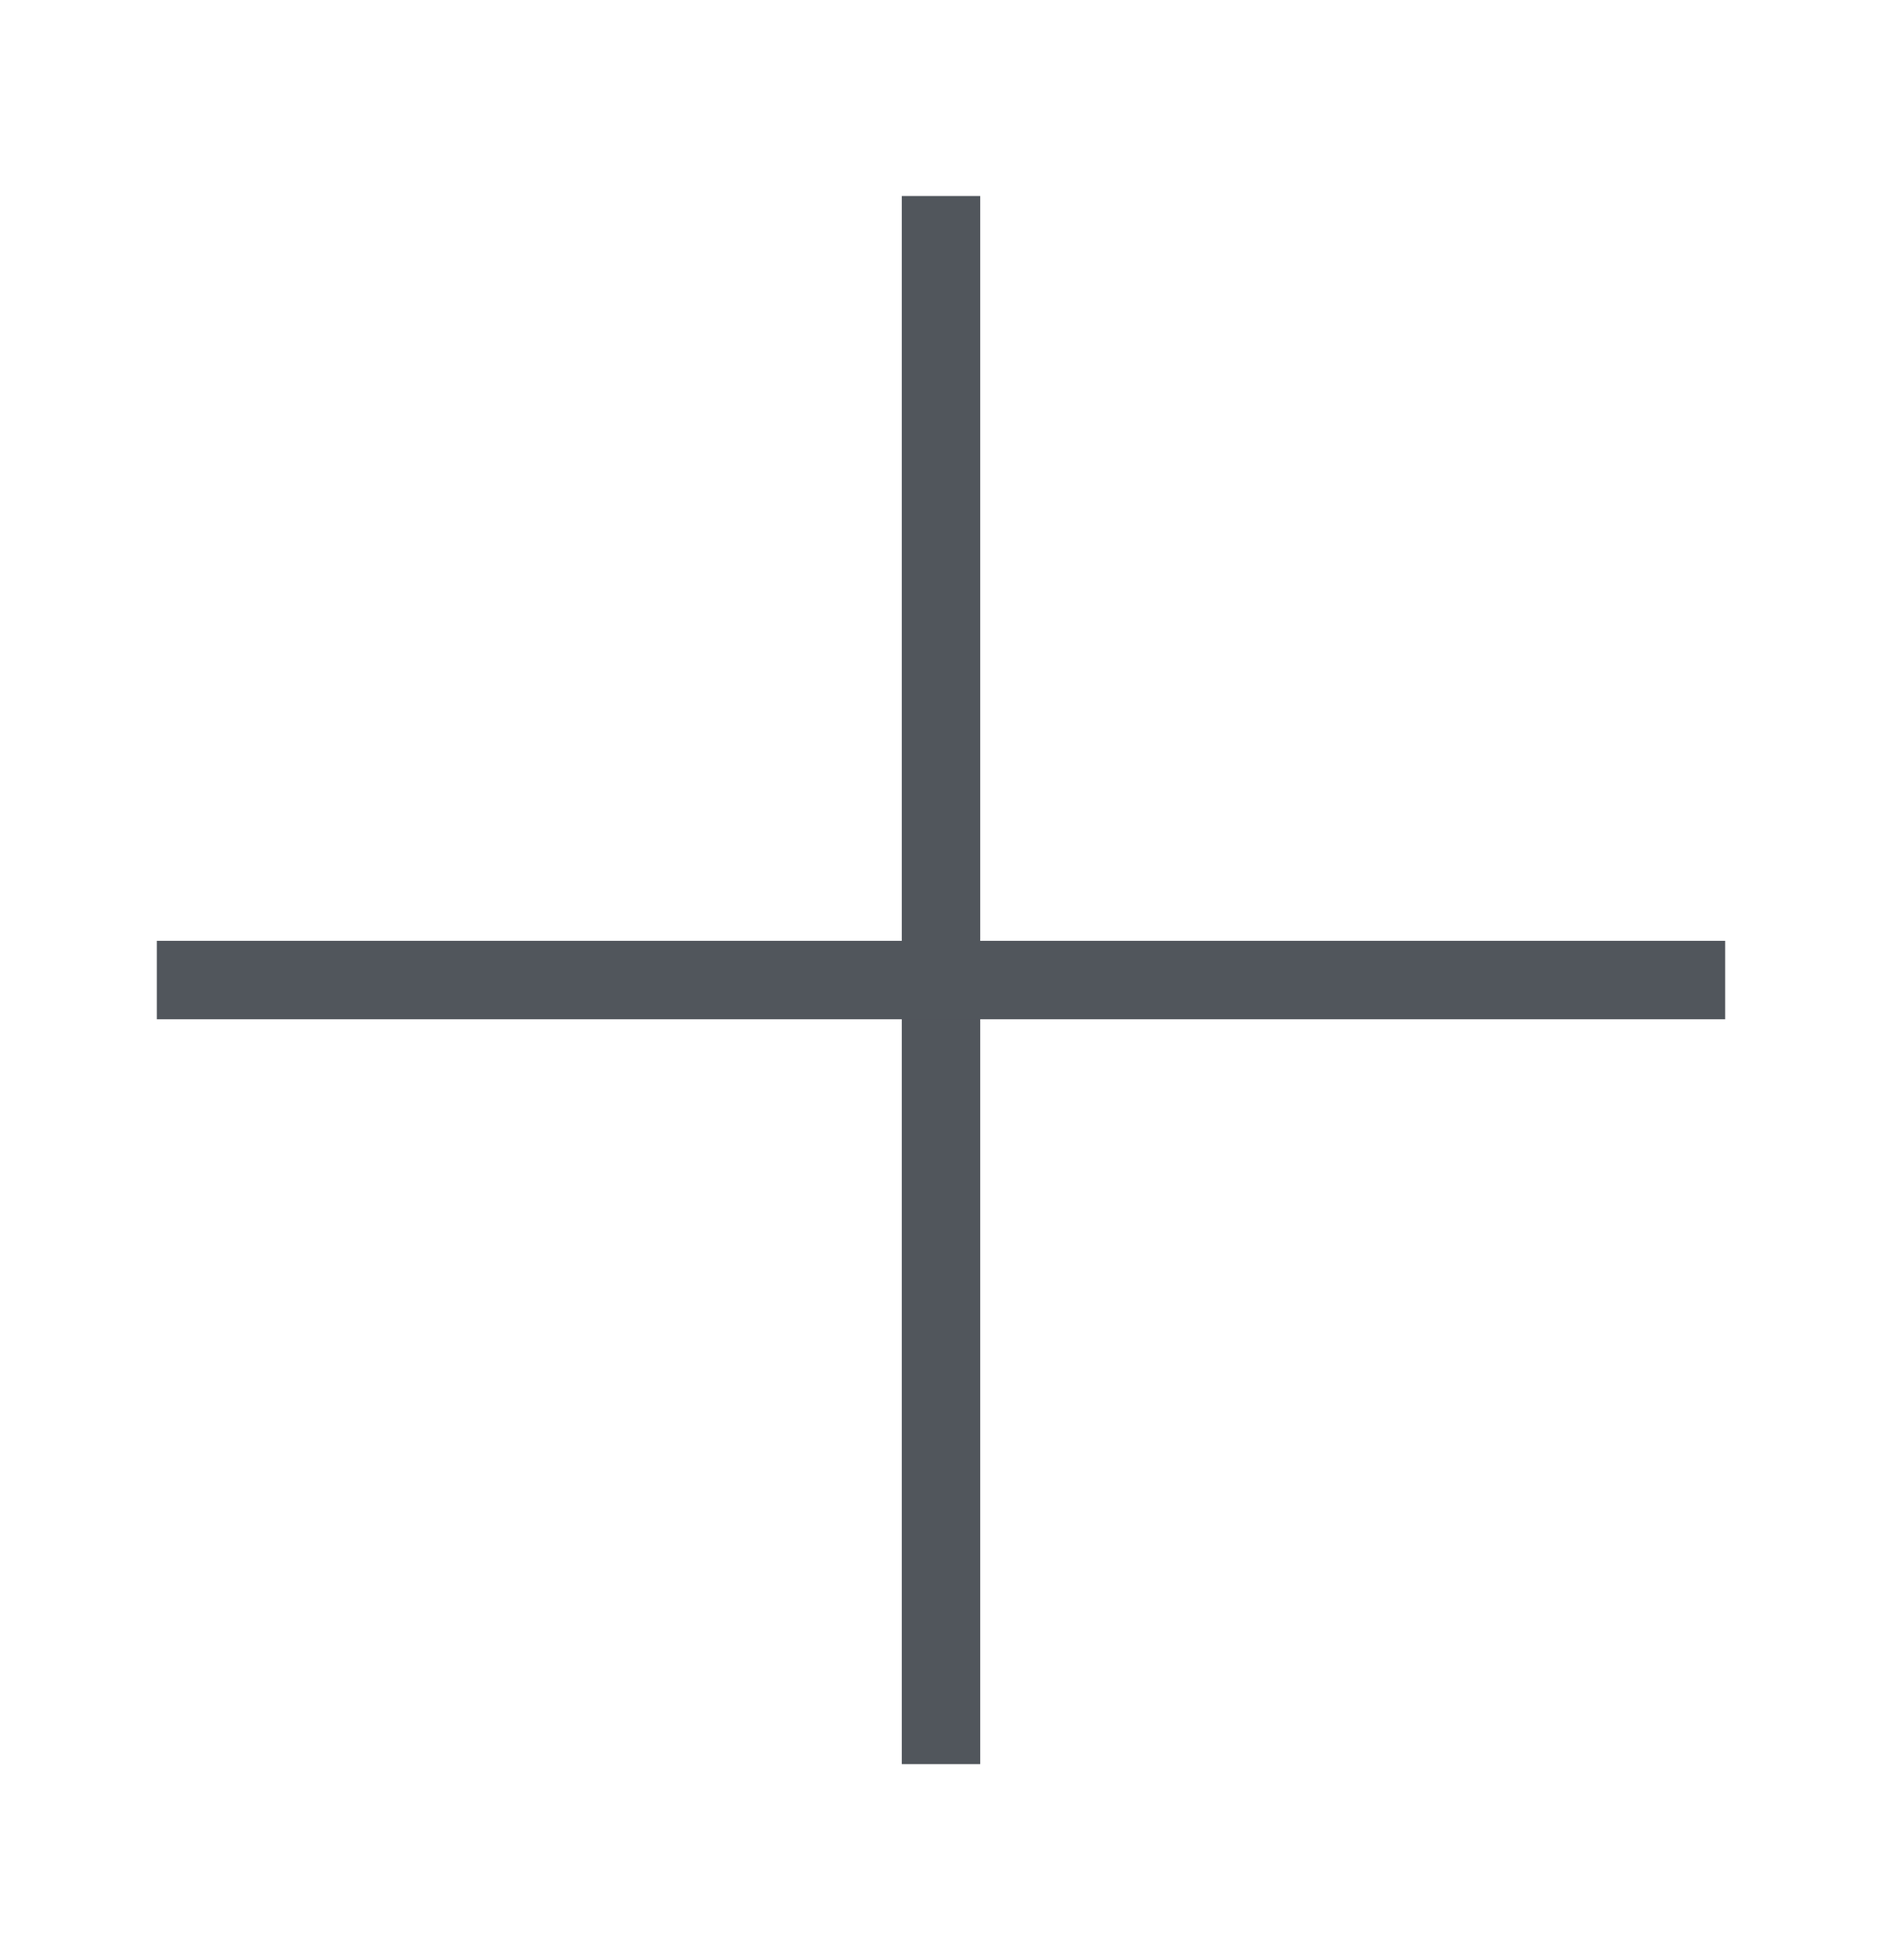 <svg width="24" height="25" viewBox="0 0 24 25" fill="none" xmlns="http://www.w3.org/2000/svg">
<rect x="11.5" y="2.5" width="1" height="20" fill="#51565C"/>
<rect x="2" y="13" width="1" height="20" transform="rotate(-90 2 13)" fill="#51565C"/>
</svg>
